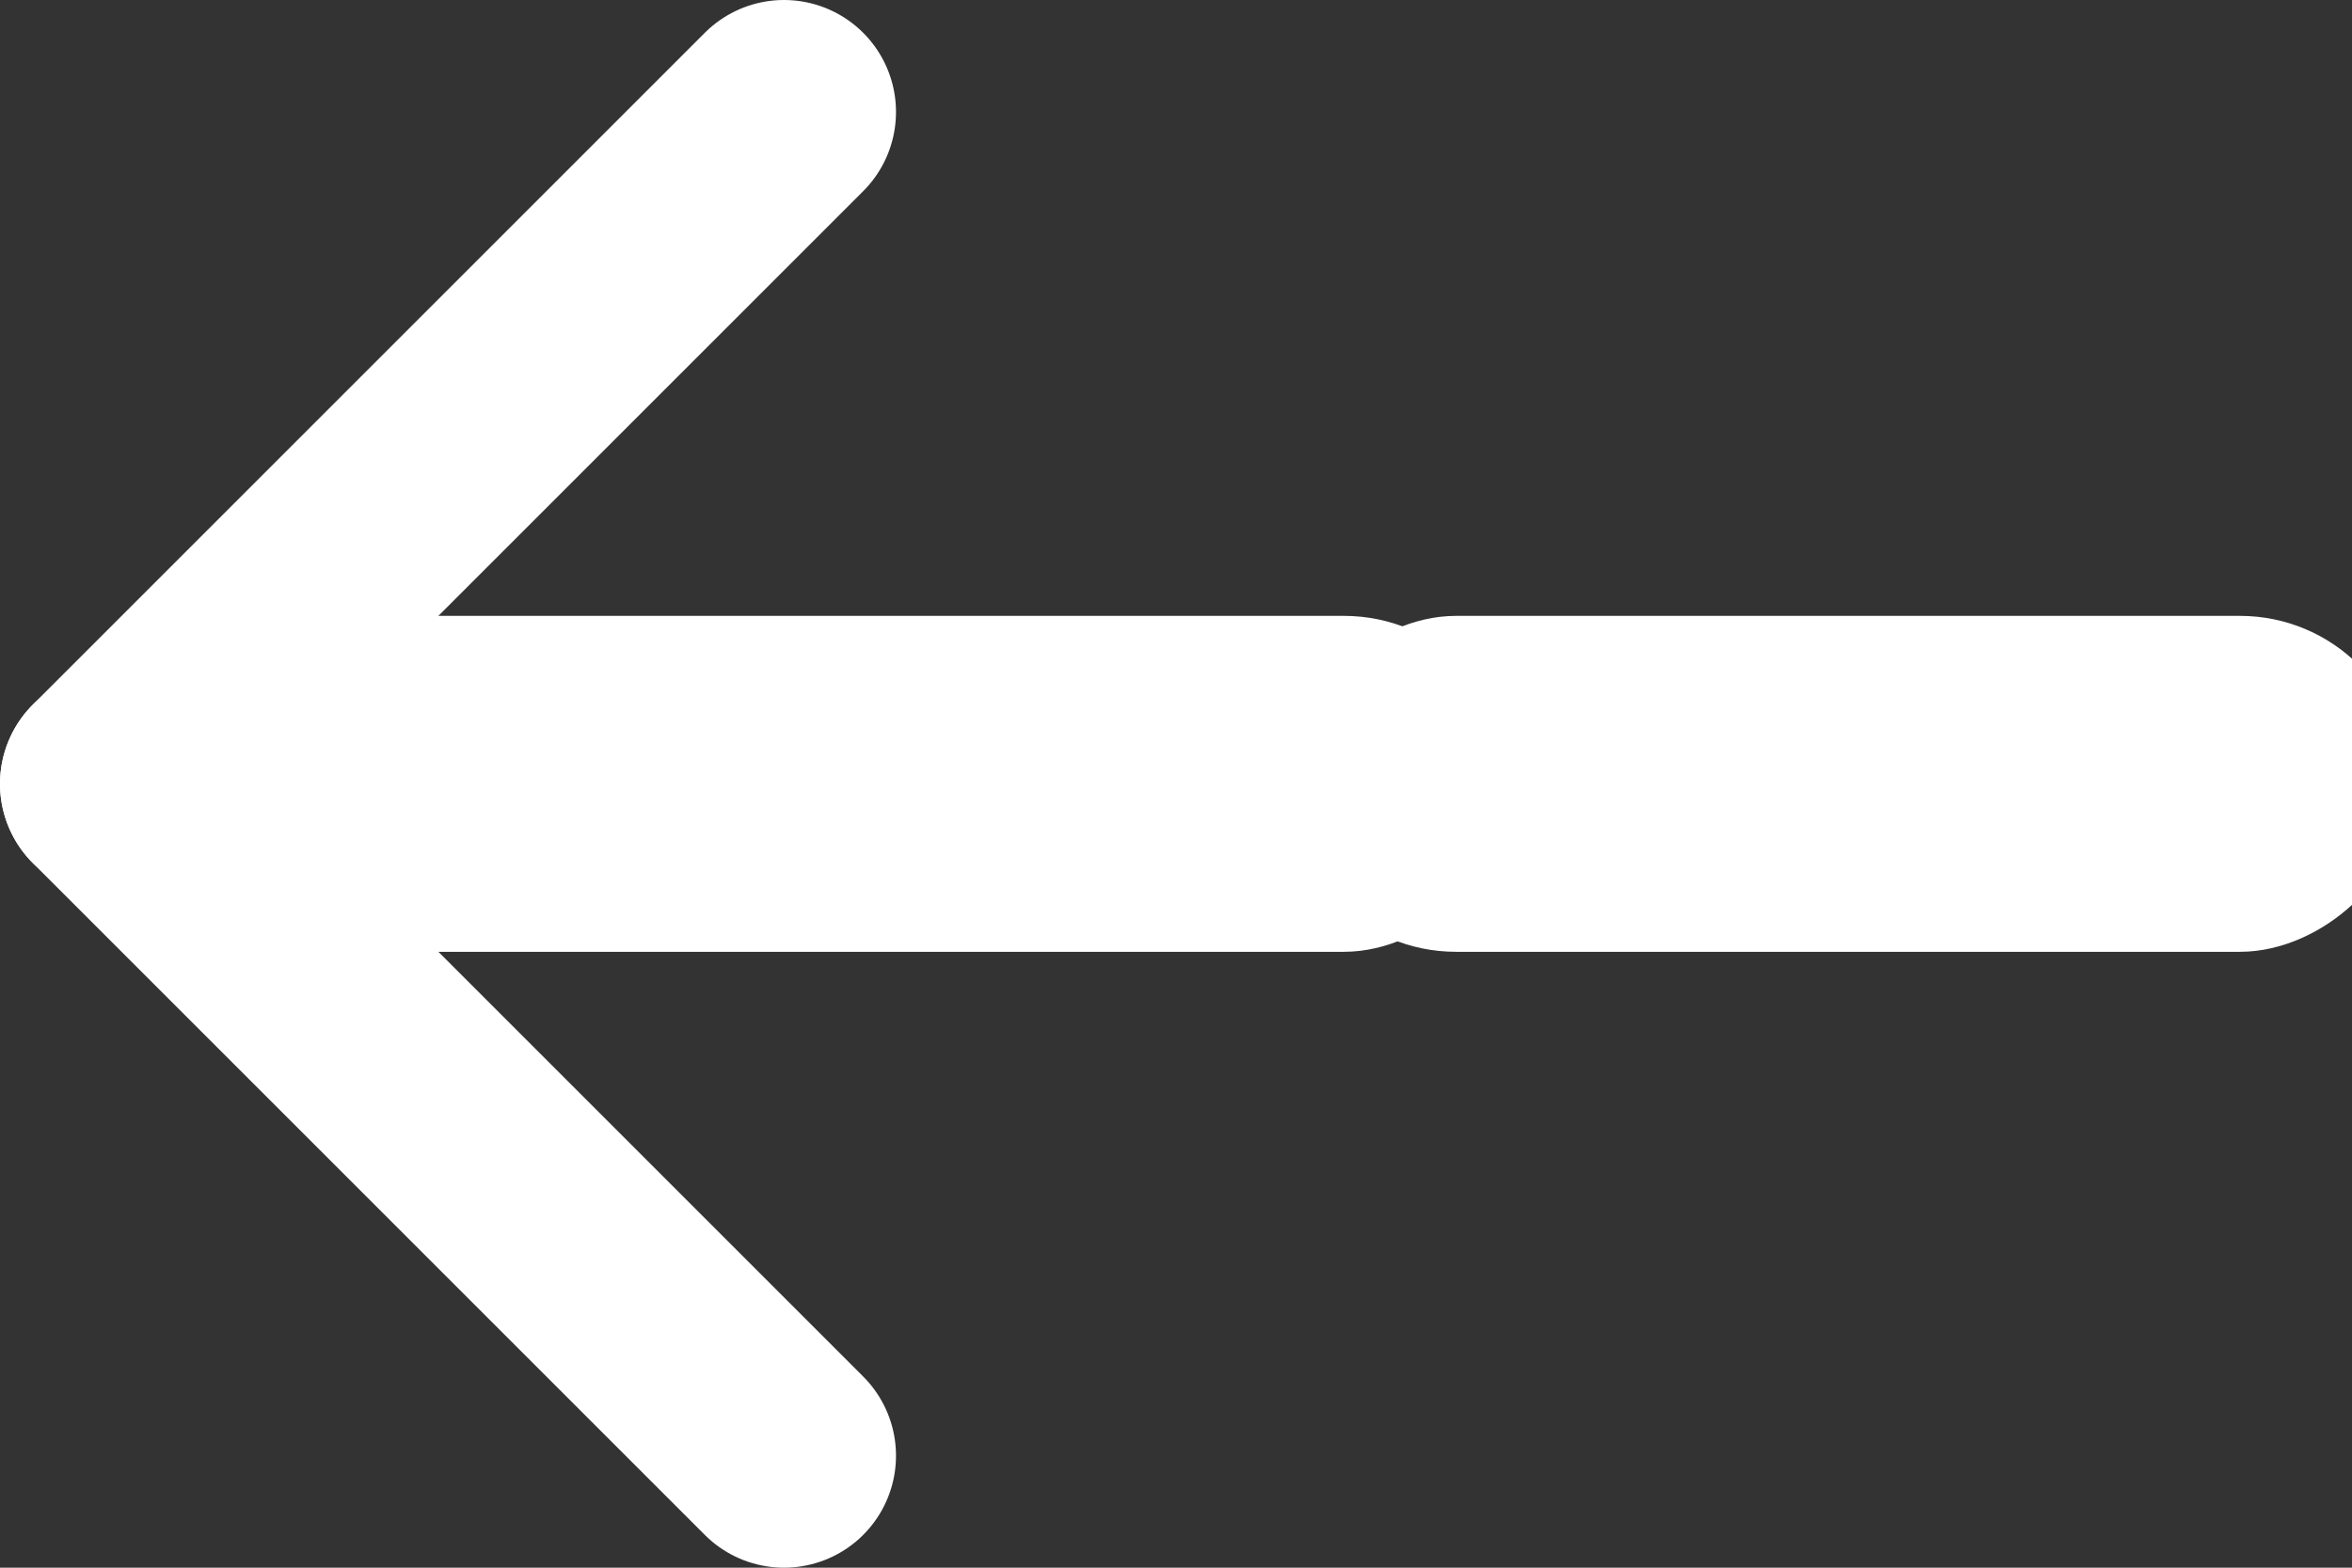 <?xml version="1.0" encoding="UTF-8"?>
<svg width="21px" height="14px" viewBox="0 0 21 14" version="1.1" xmlns="http://www.w3.org/2000/svg" xmlns:xlink="http://www.w3.org/1999/xlink">
    <rect x="0" y="0" width="21" height="14" fill="#333333" stroke="none"/>
    <!-- Generator: Sketch 49.3 (51167) - http://www.bohemiancoding.com/sketch -->
    <title>Group 6 Copy 3</title>
    <desc>Created with Sketch.</desc>
    <defs></defs>
    <style type="text/css">
        .st0{fill:#FFFFFF; stroke:#FFFFFF;}
    </style>
    <g id="Page-1" stroke="none" stroke-width="1" fill="none" fill-rule="evenodd">
        <g id="Artboard-Copy-26" transform="translate(-877, -1176)">
            <g id="Group-15" transform="translate(118, 915)">
                <g id="Group-11" transform="translate(736, 245)">
                    <g id="Group-6-Copy-3" transform="translate(34, 23) scale(-1, -1) rotate(-90) translate(-34, -23) translate(28, 13)">
                        <rect class="st0" id="Rectangle-24" x="5" y="8" width="2" height="12" rx="1"></rect>
                        <rect class="st0" id="Rectangle-24-Copy" x="5" y="0" width="2" height="9" rx="1"></rect>
                        <path d="M6,20 L12,14" class="st0" id="Line-3" stroke-width="2" stroke-linecap="round" stroke-linejoin="round"></path>
                        <path d="M0,20 L6,14" class="st0" id="Line-3-Copy" stroke-width="2" stroke-linecap="round" stroke-linejoin="round" transform="translate(3, 17) scale(1, -1) translate(-3, -17) "></path>
                    </g>
                </g>
            </g>
        </g>
    </g>
</svg>